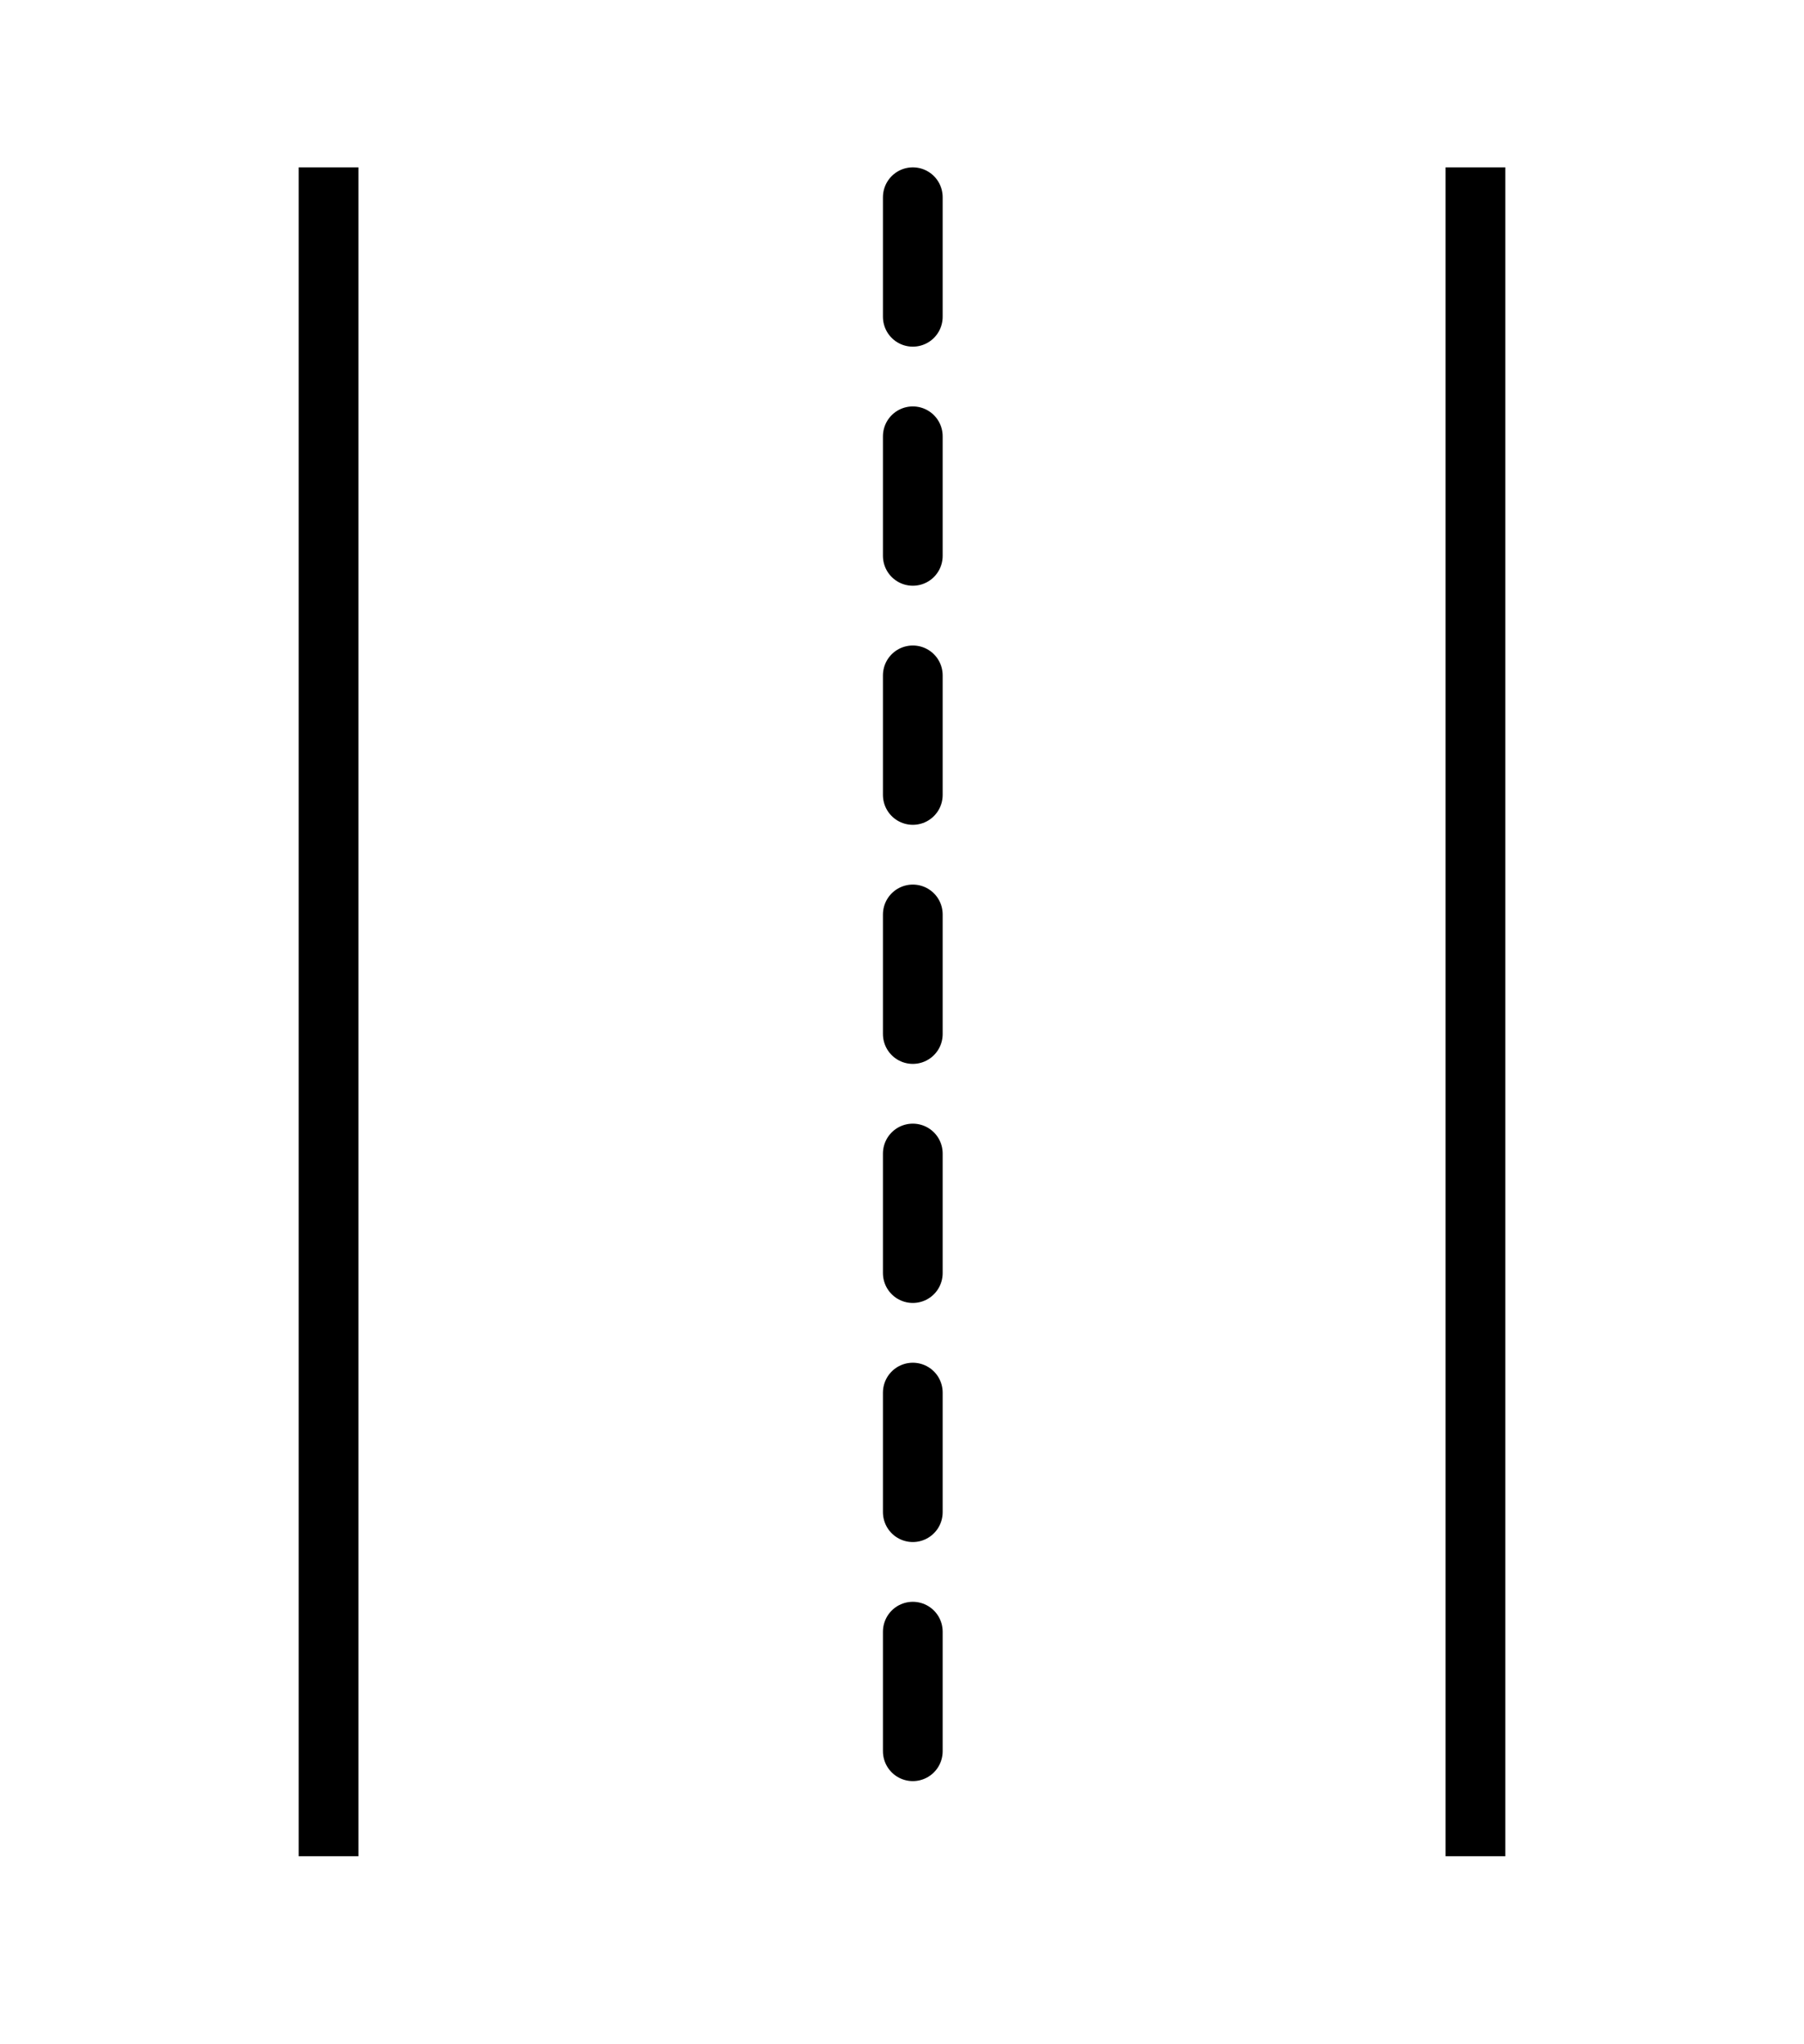 <svg width="151" height="171" viewBox="0 0 151 171" fill="none" xmlns="http://www.w3.org/2000/svg">
<line x1="27.5" y1="14" x2="27.5" y2="155.283" stroke="black" stroke-width="5"/>
<line x1="123.5" y1="14" x2="123.5" y2="155.283" stroke="black" stroke-width="5"/>
<line x1="76.405" y1="16.5" x2="76.405" y2="152.783" stroke="black" stroke-width="5" stroke-linecap="round" stroke-dasharray="10 10"/>
</svg>
